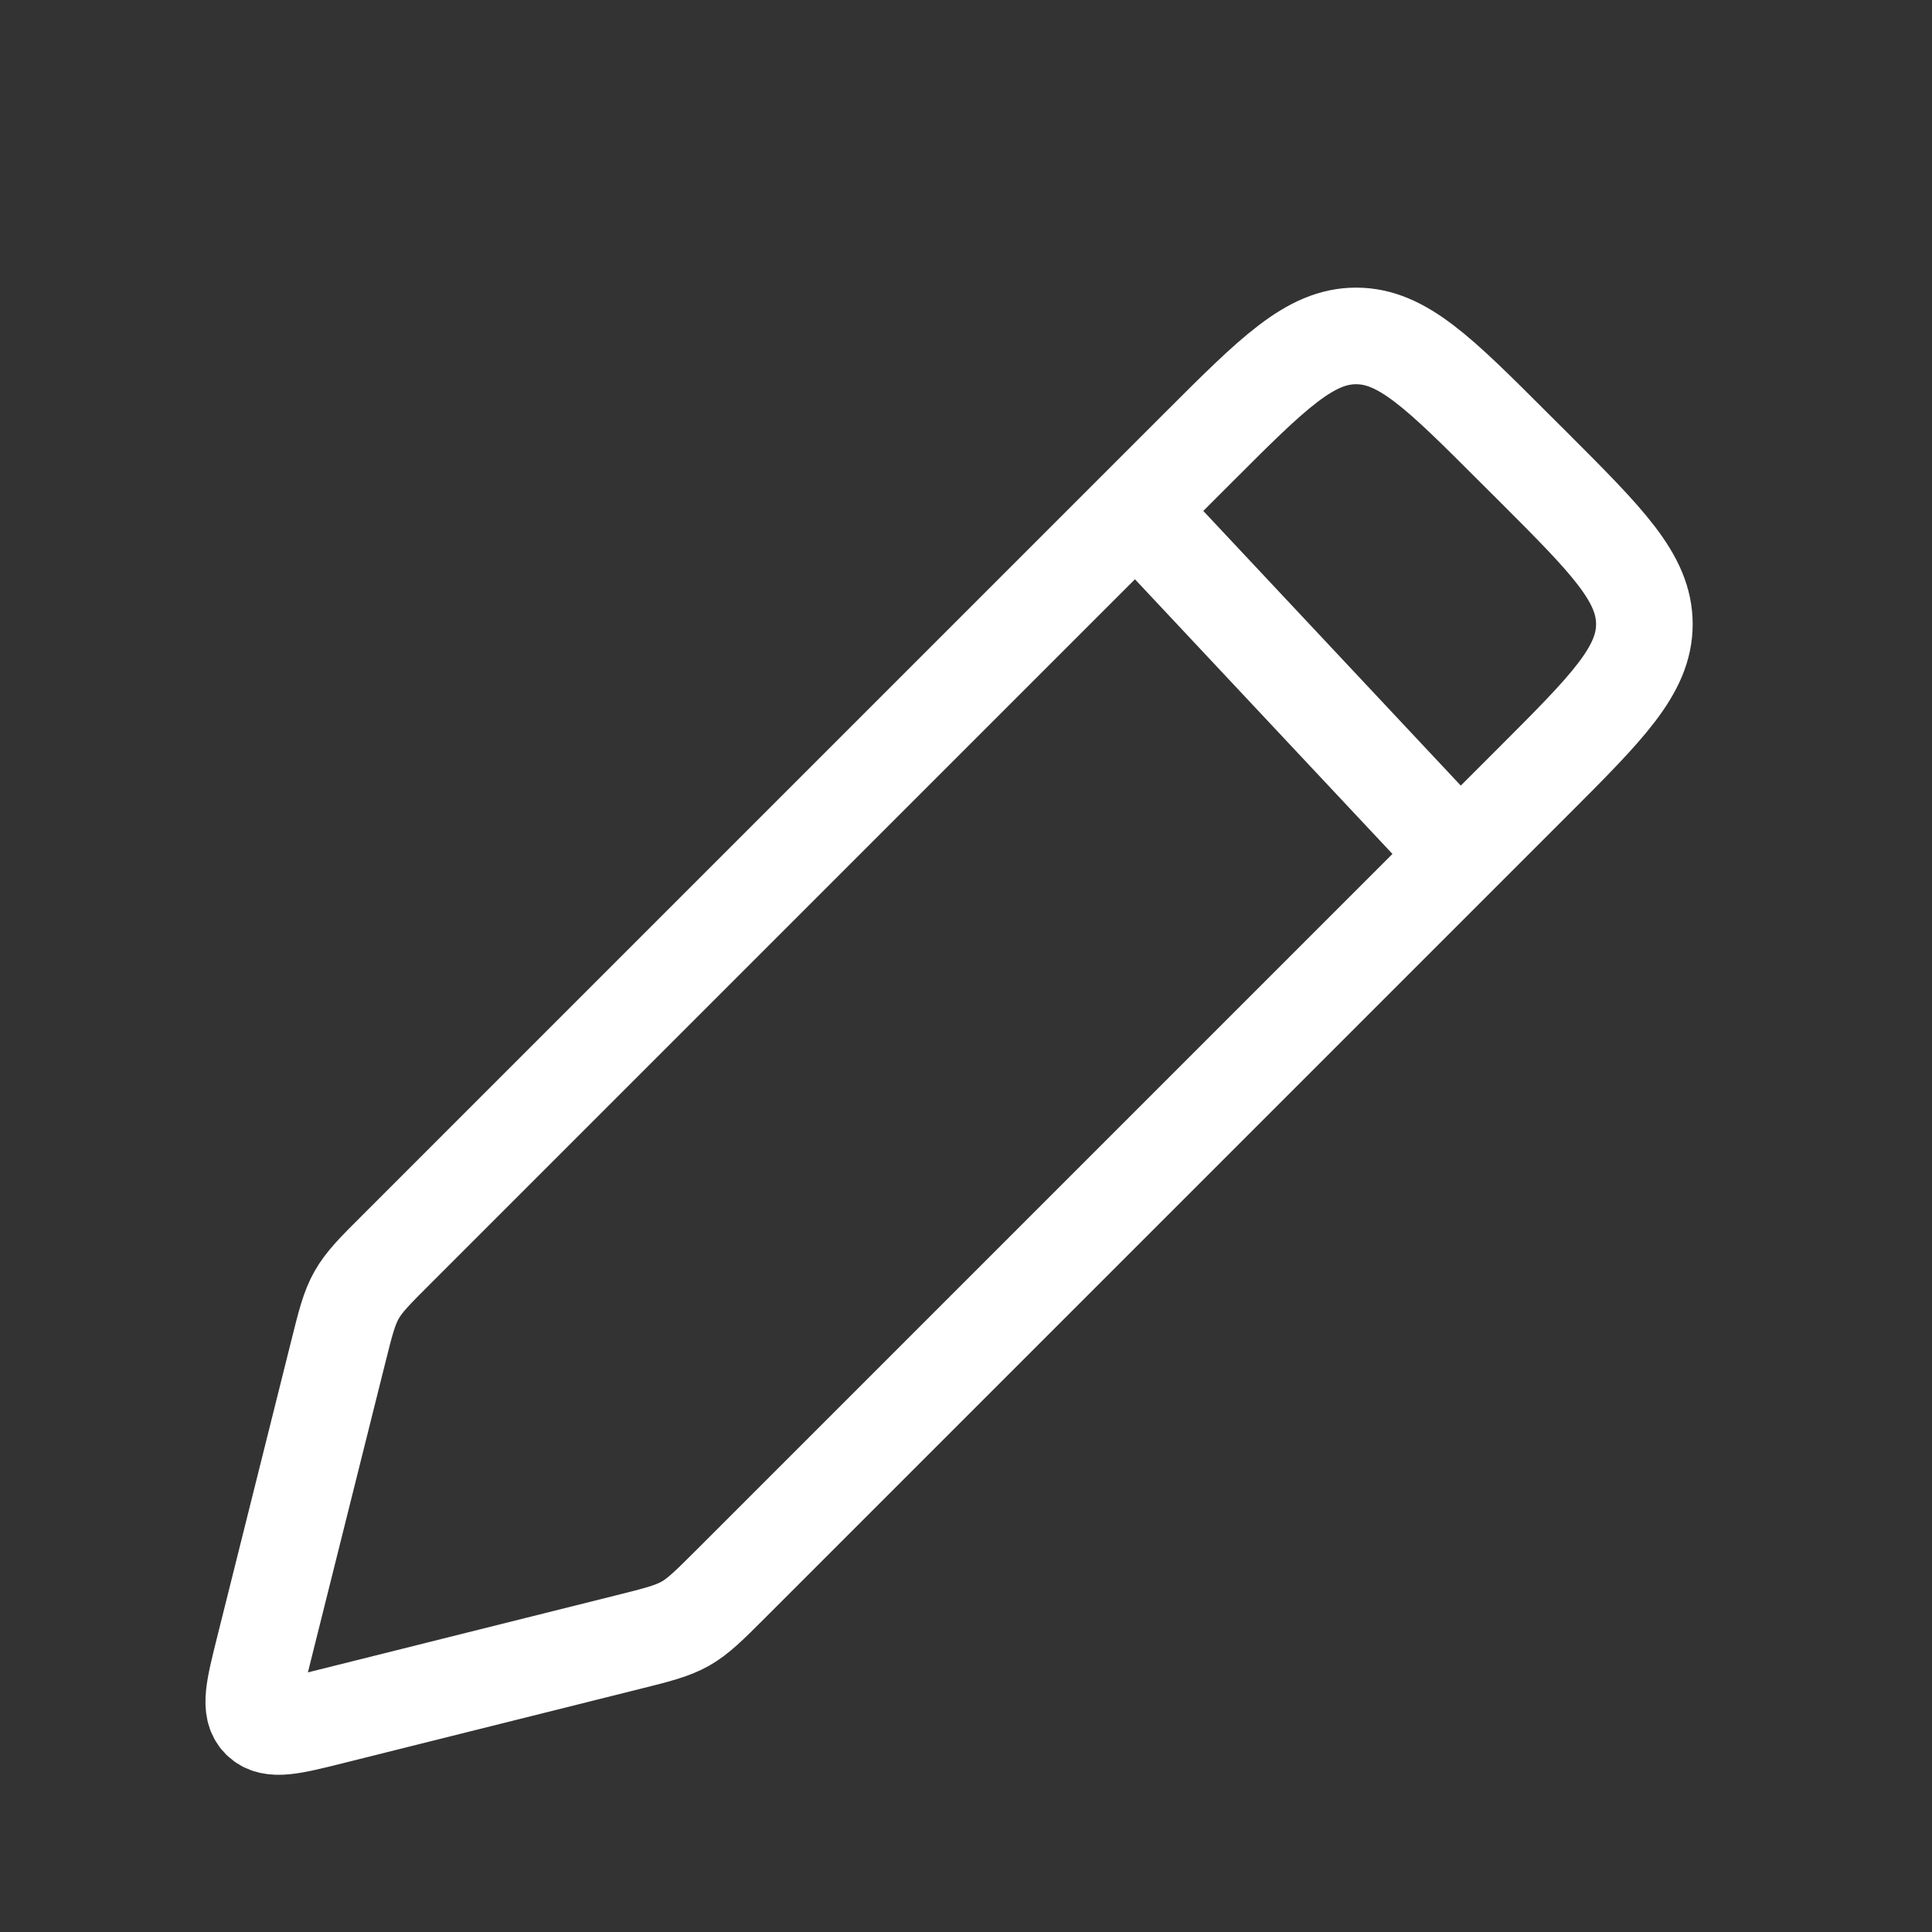 <svg width="24" height="24" viewBox="0 0 24 24" fill="none" xmlns="http://www.w3.org/2000/svg">
<rect x="0" y="0" width="24" height="24" fill="#333333" stroke="none"/>
<path d="M14.888 5.558L4.927 15.519L4.927 15.519C4.657 15.788 4.523 15.923 4.43 16.087C4.337 16.251 4.291 16.436 4.199 16.805L3.28 20.48C3.155 20.98 3.092 21.23 3.231 21.369C3.37 21.507 3.62 21.445 4.119 21.32L7.794 20.401C8.164 20.309 8.349 20.262 8.513 20.17C8.677 20.077 8.811 19.942 9.081 19.673L19.042 9.712C19.965 8.789 20.427 8.327 20.427 7.753C20.427 7.18 19.965 6.718 19.042 5.795L18.804 5.558C17.881 4.635 17.42 4.173 16.846 4.173C16.273 4.173 15.811 4.635 14.888 5.558Z" stroke="white" stroke-width="1.2"/>
<path d="M13.8 6L18.3 10.8" stroke="white" stroke-width="1.2"/>
</svg>
